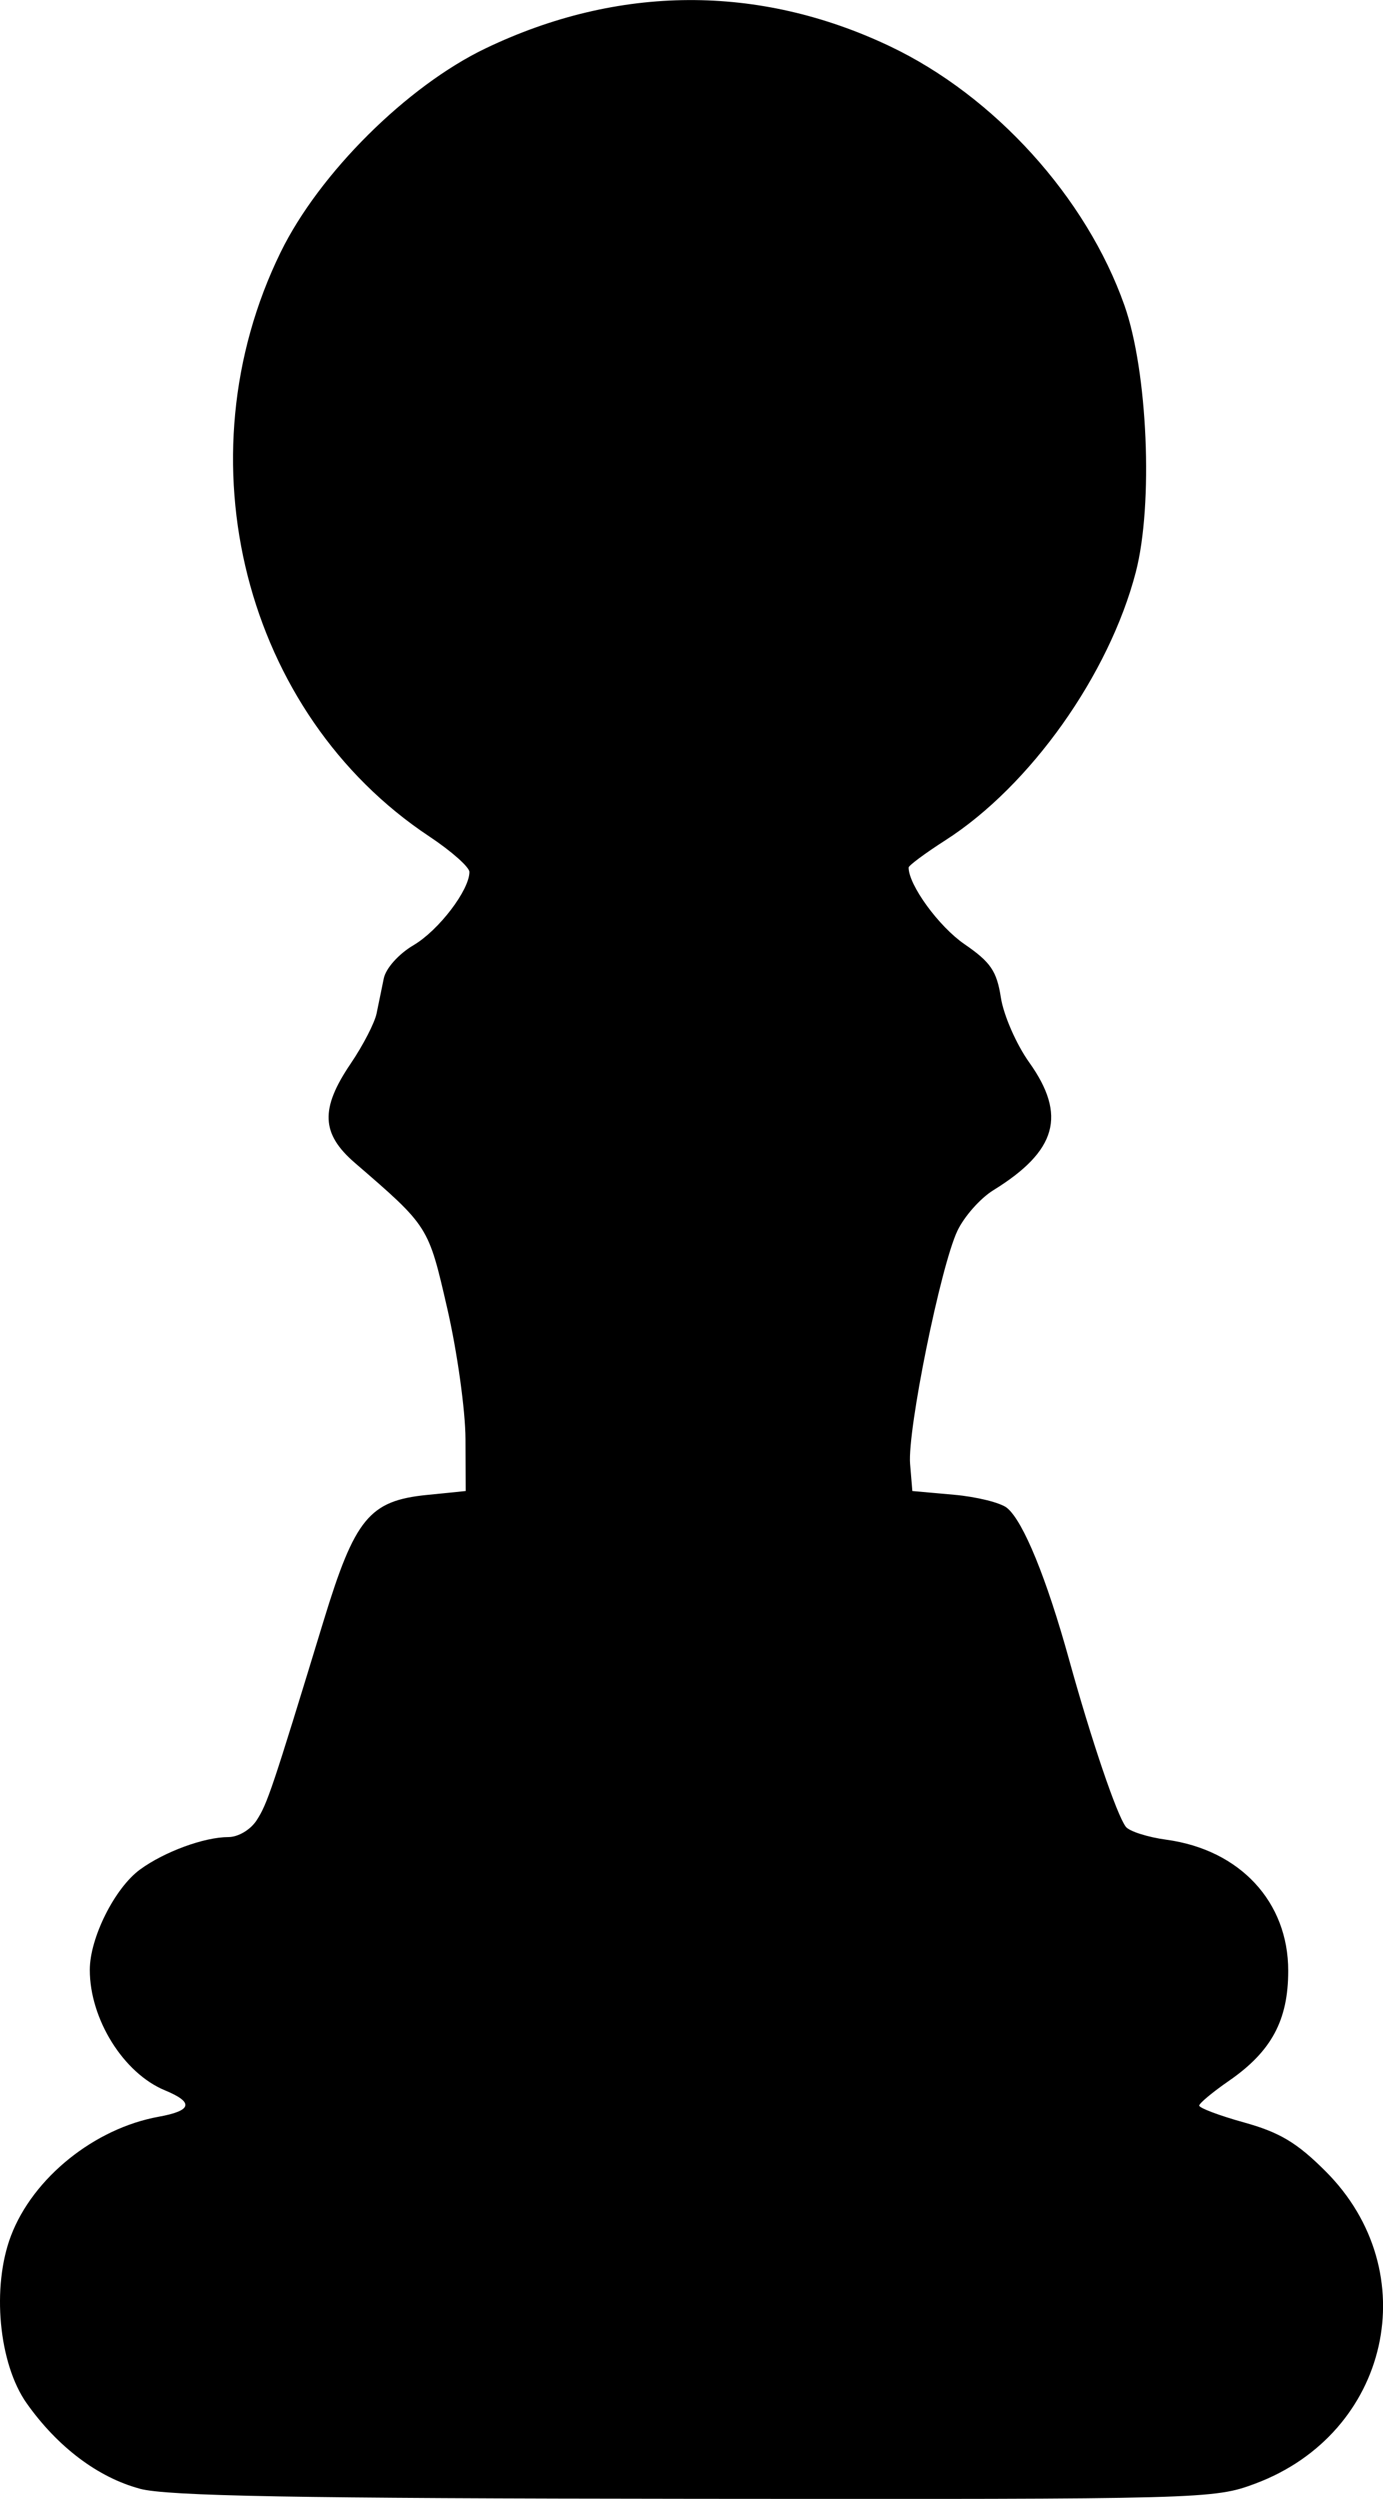 <?xml version="1.0" encoding="UTF-8" standalone="no"?>
<!-- Created with Inkscape (http://www.inkscape.org/) -->

<svg
   width="47.192mm"
   height="85.3mm"
   viewBox="0 0 47.192 85.3"
   version="1.1"
   id="svg185"
   xml:space="preserve"
   inkscape:version="1.2.2 (732a01da63, 2022-12-09)"
   xmlns:inkscape="http://www.inkscape.org/namespaces/inkscape"
   xmlns:sodipodi="http://sodipodi.sourceforge.net/DTD/sodipodi-0.dtd"
   xmlns="http://www.w3.org/2000/svg"
   xmlns:svg="http://www.w3.org/2000/svg"><sodipodi:namedview
     id="namedview187"
     pagecolor="#ffffff"
     bordercolor="#000000"
     borderopacity="0.25"
     inkscape:showpageshadow="2"
     inkscape:pageopacity="0.0"
     inkscape:pagecheckerboard="0"
     inkscape:deskcolor="#d1d1d1"
     inkscape:document-units="mm"
     showgrid="false"
     inkscape:zoom="1.0129245"
     inkscape:cx="-127.35401"
     inkscape:cy="117.97523"
     inkscape:window-width="1920"
     inkscape:window-height="991"
     inkscape:window-x="-9"
     inkscape:window-y="-9"
     inkscape:window-maximized="1"
     inkscape:current-layer="layer1" /><defs
     id="defs182" /><g
     inkscape:label="Layer 1"
     inkscape:groupmode="layer"
     id="layer1"
     transform="translate(-259.78,-170.168)"><path
       style="fill:#000000;stroke-width:0.254"
       d="m 264.549,255.12 c -1.427,-0.384 -2.803,-1.423 -3.857,-2.912 -0.958,-1.355 -1.203,-3.978 -0.535,-5.728 0.754,-1.974 2.846,-3.659 5.036,-4.056 1.143,-0.207 1.21,-0.49 0.216,-0.901 -1.416,-0.586 -2.565,-2.43 -2.565,-4.113 0,-1.092 0.851,-2.793 1.714,-3.425 0.829,-0.607 2.192,-1.108 3.017,-1.108 0.334,0 0.753,-0.249 0.962,-0.572 0.366,-0.564 0.527,-1.044 2.284,-6.805 1.069,-3.504 1.561,-4.104 3.531,-4.302 l 1.319,-0.133 -0.007,-1.778 c -0.004,-0.978 -0.283,-2.978 -0.62,-4.445 -0.651,-2.831 -0.628,-2.795 -3.157,-4.981 -1.15,-0.993 -1.185,-1.845 -0.14,-3.387 0.421,-0.621 0.819,-1.392 0.884,-1.714 0.066,-0.322 0.176,-0.859 0.245,-1.194 0.071,-0.346 0.509,-0.835 1.014,-1.133 0.86,-0.507 1.906,-1.878 1.908,-2.499 0,-0.167 -0.617,-0.714 -1.371,-1.215 -6.312,-4.19 -8.522,-12.887 -5.069,-19.944 1.319,-2.695 4.312,-5.672 6.996,-6.958 4.531,-2.171 9.316,-2.196 13.789,-0.071 3.571,1.697 6.704,5.157 8.005,8.843 0.796,2.254 0.99,6.795 0.389,9.108 -0.909,3.501 -3.603,7.297 -6.493,9.151 -0.693,0.444 -1.259,0.865 -1.259,0.934 0,0.598 1.032,2.015 1.905,2.615 0.898,0.618 1.102,0.918 1.244,1.83 0.094,0.6 0.528,1.593 0.966,2.207 1.286,1.805 0.944,3.023 -1.226,4.364 -0.442,0.273 -0.992,0.895 -1.224,1.383 -0.572,1.206 -1.711,6.815 -1.615,7.959 l 0.077,0.925 1.421,0.127 c 0.782,0.07 1.598,0.273 1.814,0.453 0.553,0.459 1.345,2.398 2.113,5.172 0.761,2.751 1.626,5.3 1.935,5.707 0.118,0.156 0.743,0.356 1.389,0.444 2.507,0.344 4.156,2.12 4.154,4.475 0,1.689 -0.573,2.751 -2.017,3.751 -0.556,0.384 -1.015,0.766 -1.02,0.848 -0.005,0.082 0.684,0.342 1.533,0.578 1.213,0.337 1.806,0.692 2.779,1.666 3.43,3.43 2.191,8.943 -2.397,10.66 -1.413,0.529 -1.716,0.537 -19.143,0.52 -13.594,-0.013 -17.989,-0.093 -18.923,-0.344 z"
       id="path489"
       inkscape:label="gyalog" /></g></svg>
